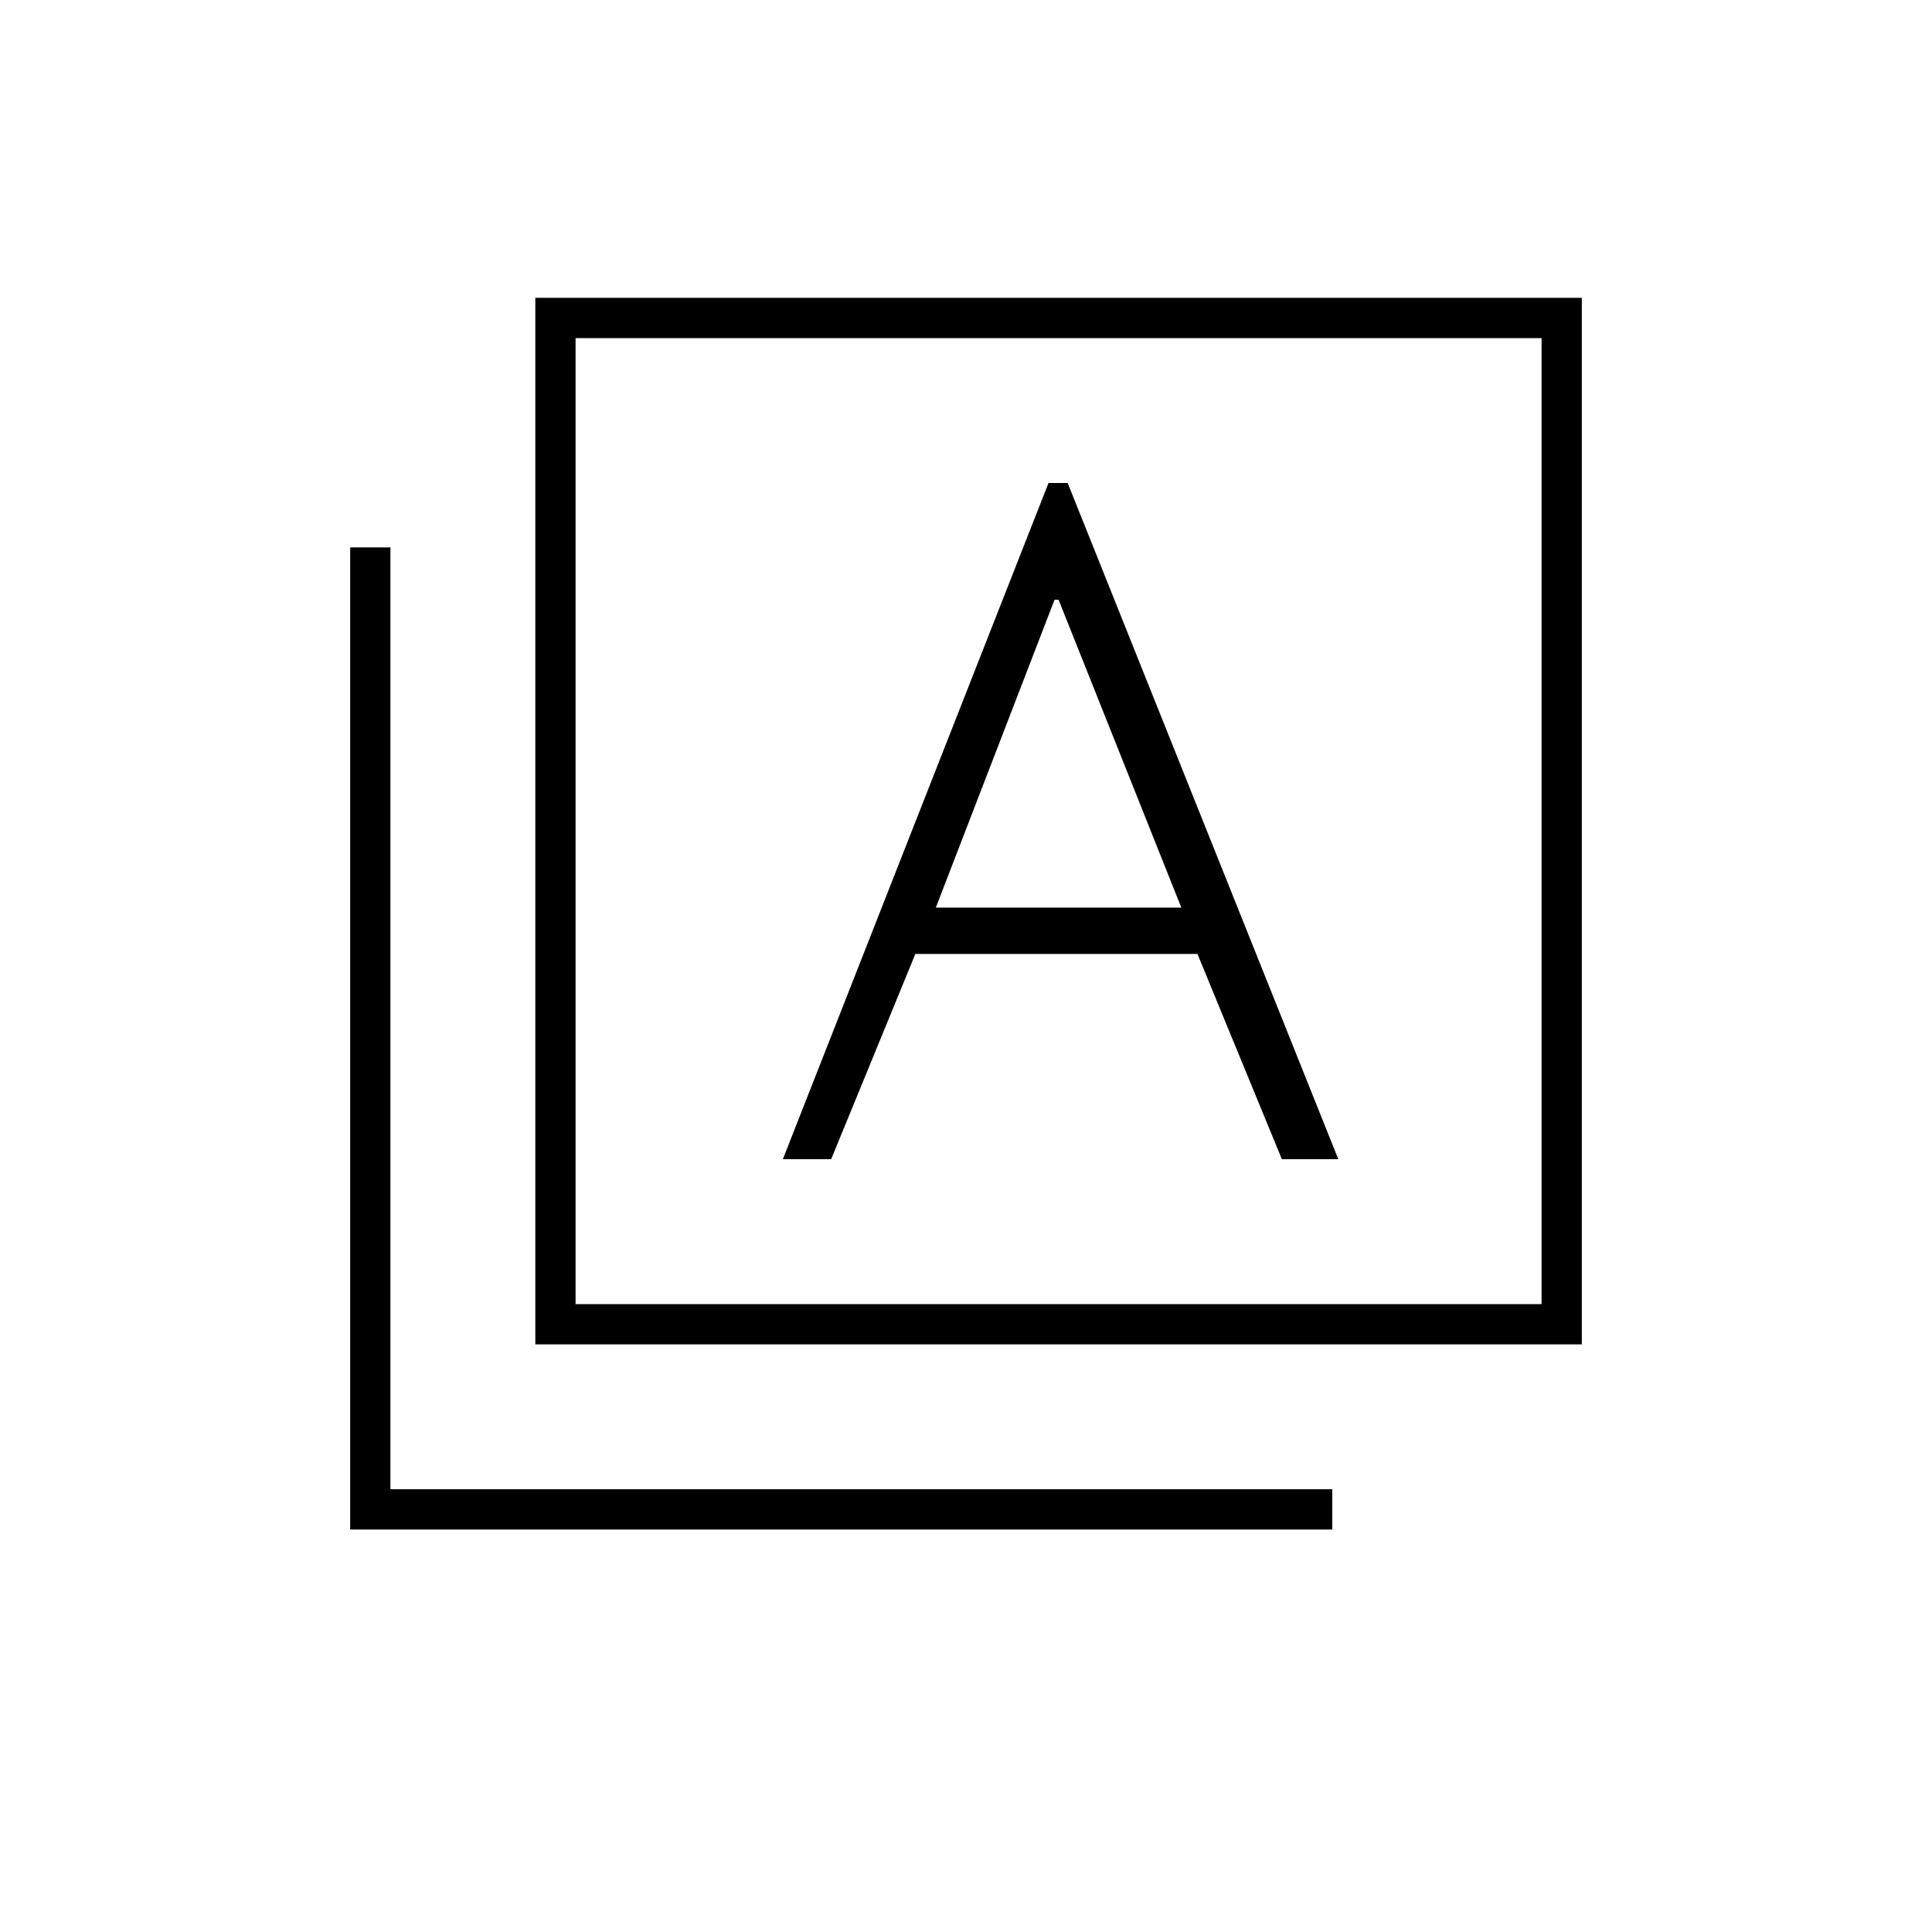 <svg xmlns="http://www.w3.org/2000/svg" height="20" viewBox="0 -960 960 960" width="20"><path d="M389-384h24l41.843-102H595l41.957 102H665L530.52-720H521L389-384Zm76-125 59-153h2l61 153H465ZM266-292v-520h520v520H266Zm20-20h480v-480H286v480ZM174-200v-488h20v468h468v20H174Zm112-592v480-480Z"/></svg>